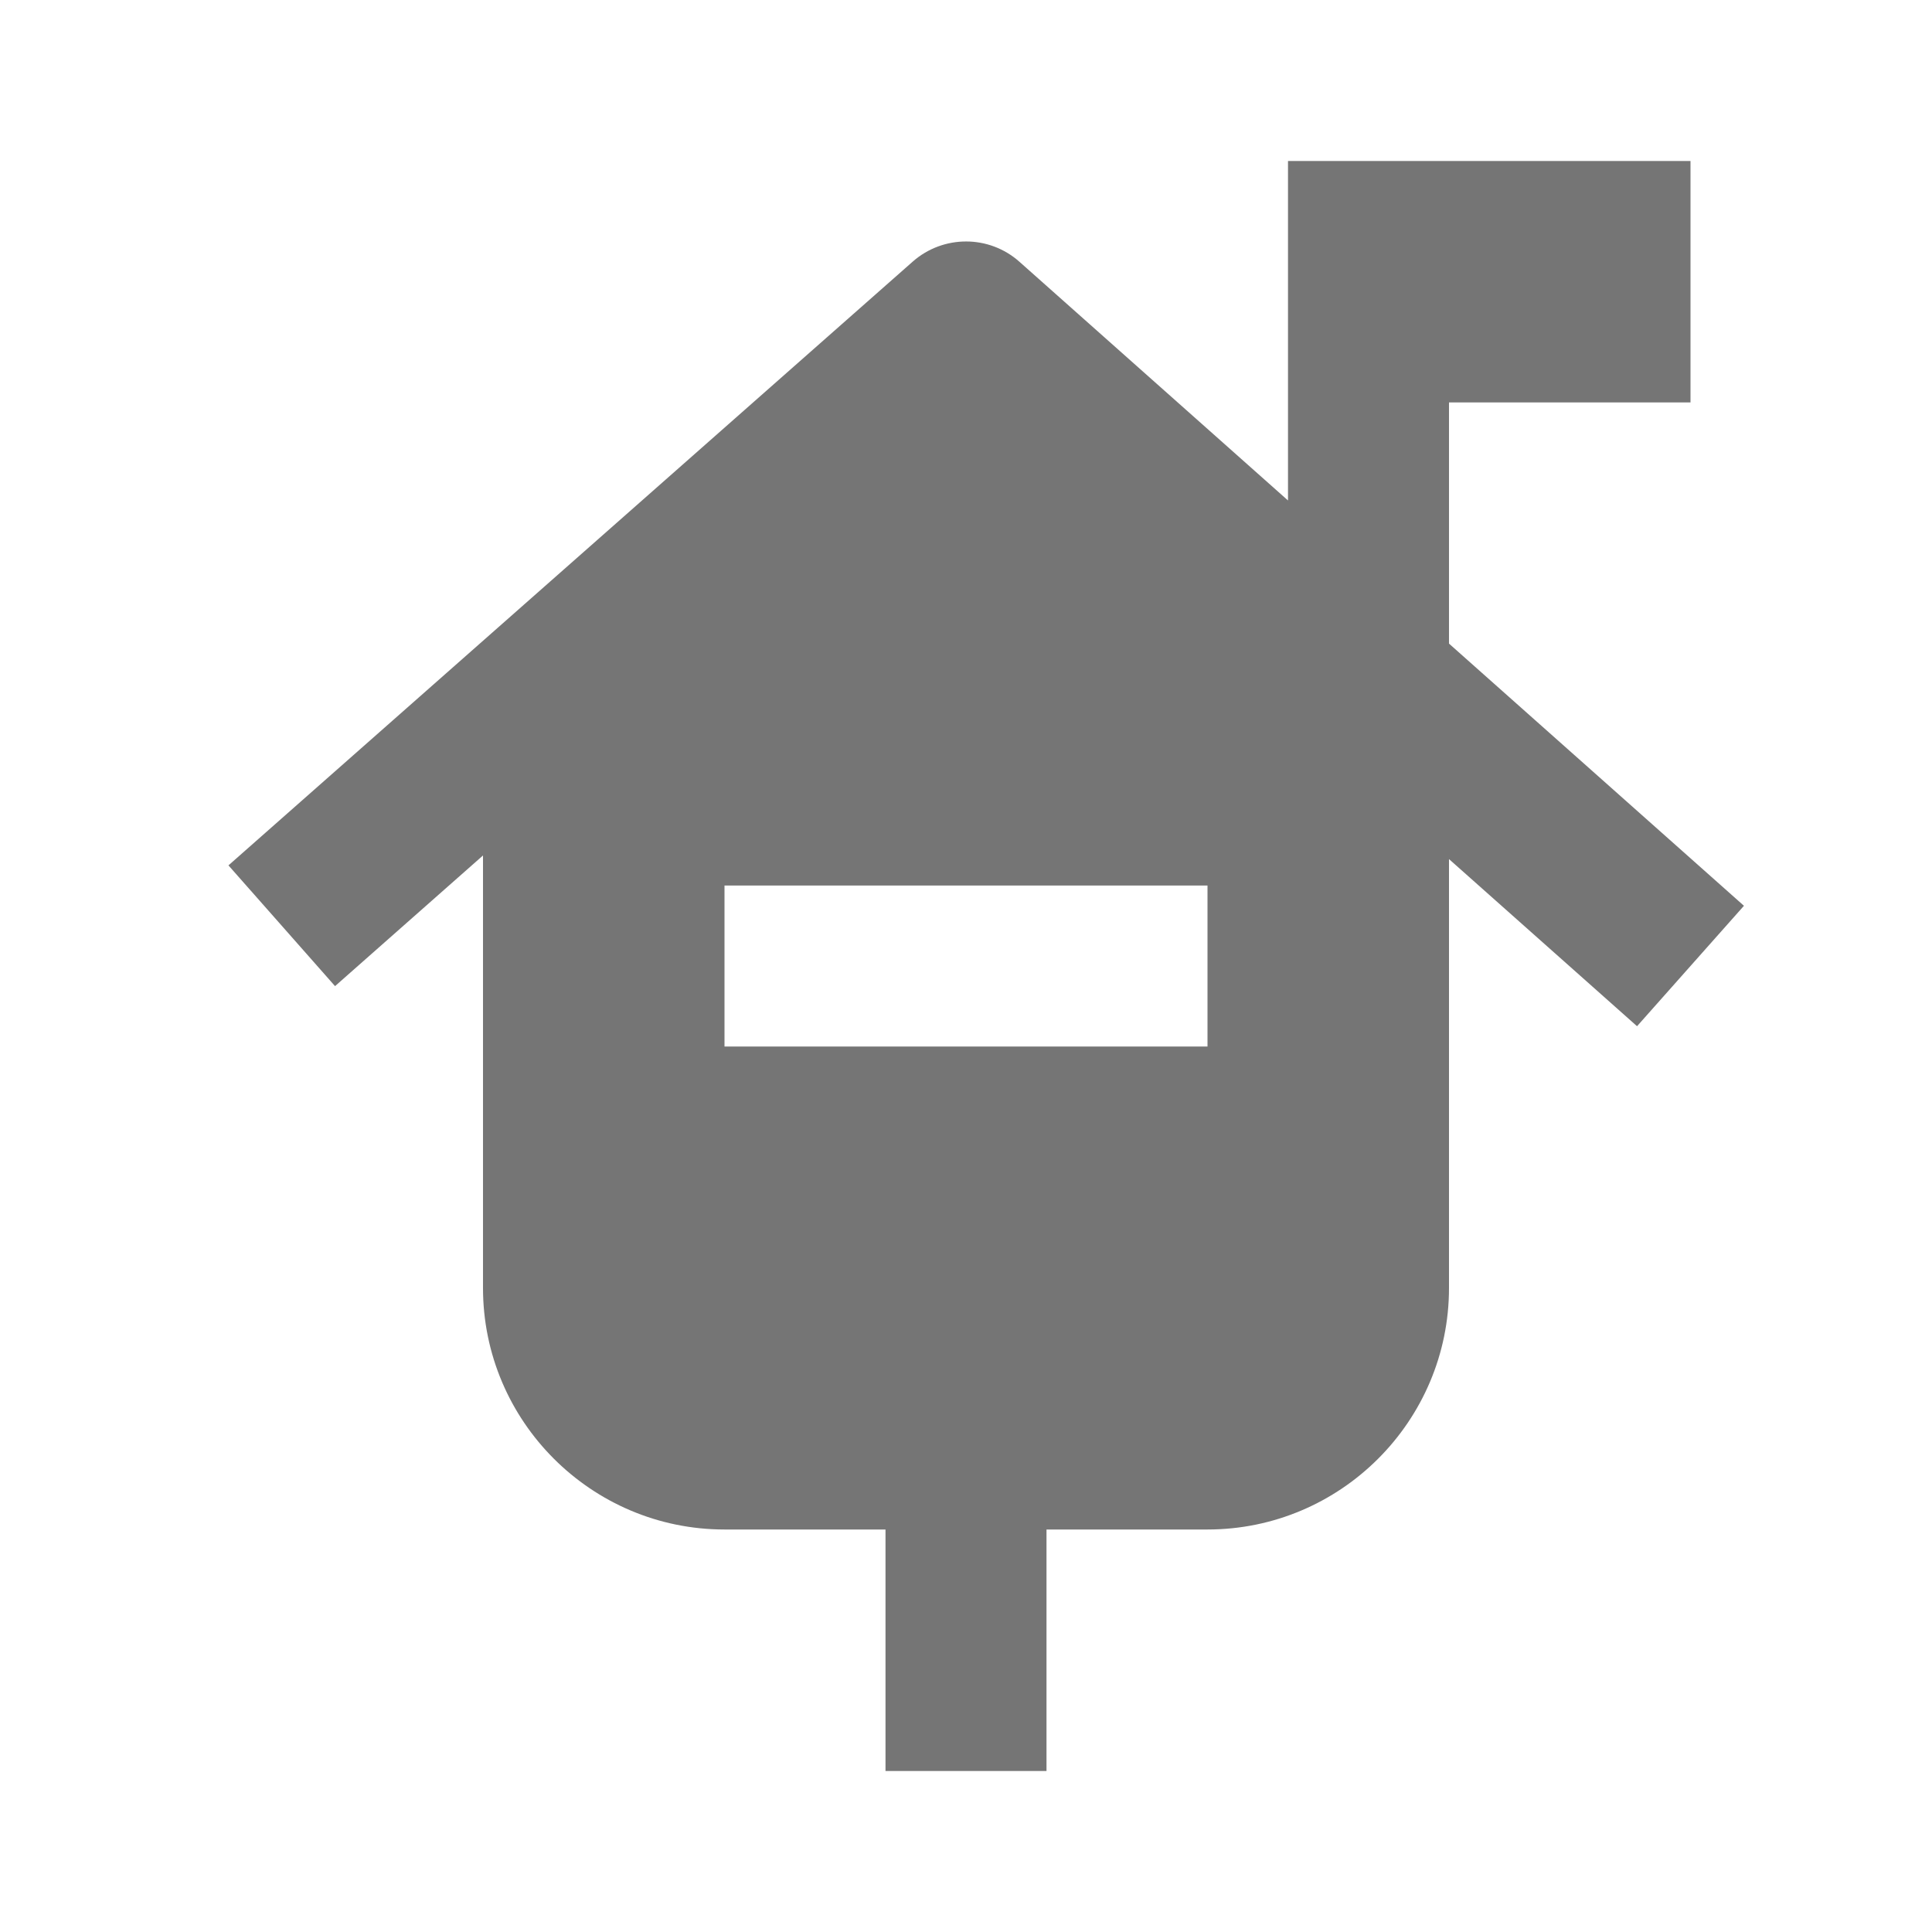 <?xml version="1.0" encoding="utf-8"?>
<!-- Generator: Adobe Illustrator 17.1.0, SVG Export Plug-In . SVG Version: 6.00 Build 0)  -->
<!DOCTYPE svg PUBLIC "-//W3C//DTD SVG 1.1//EN" "http://www.w3.org/Graphics/SVG/1.1/DTD/svg11.dtd">
<svg version="1.1" xmlns="http://www.w3.org/2000/svg" xmlns:xlink="http://www.w3.org/1999/xlink" x="0px" y="0px" width="24px"
	 height="24px" viewBox="0 0 24 24" enable-background="new 0 0 24 24" xml:space="preserve">
<g id="Frame_-_24px">
	<rect y="0" fill="none" width="24" height="24"/>
</g>
<g id="Filled_Icons">
	<path fill="#757575" d="M18,7.995V4.999h3V2h-5v4.217l-3.336-2.965c-0.377-0.336-0.947-0.336-1.326-0.002l-8.5,7.5l1.324,1.5
		L6,10.627V16c0,1.654,1.346,3,3,3h2v3h2v-3h2c1.654,0,3-1.346,3-3v-5.328l2.336,2.076l1.328-1.496L18,7.995z M15,13H9v-2h6V13z"/>
</g>
</svg>
